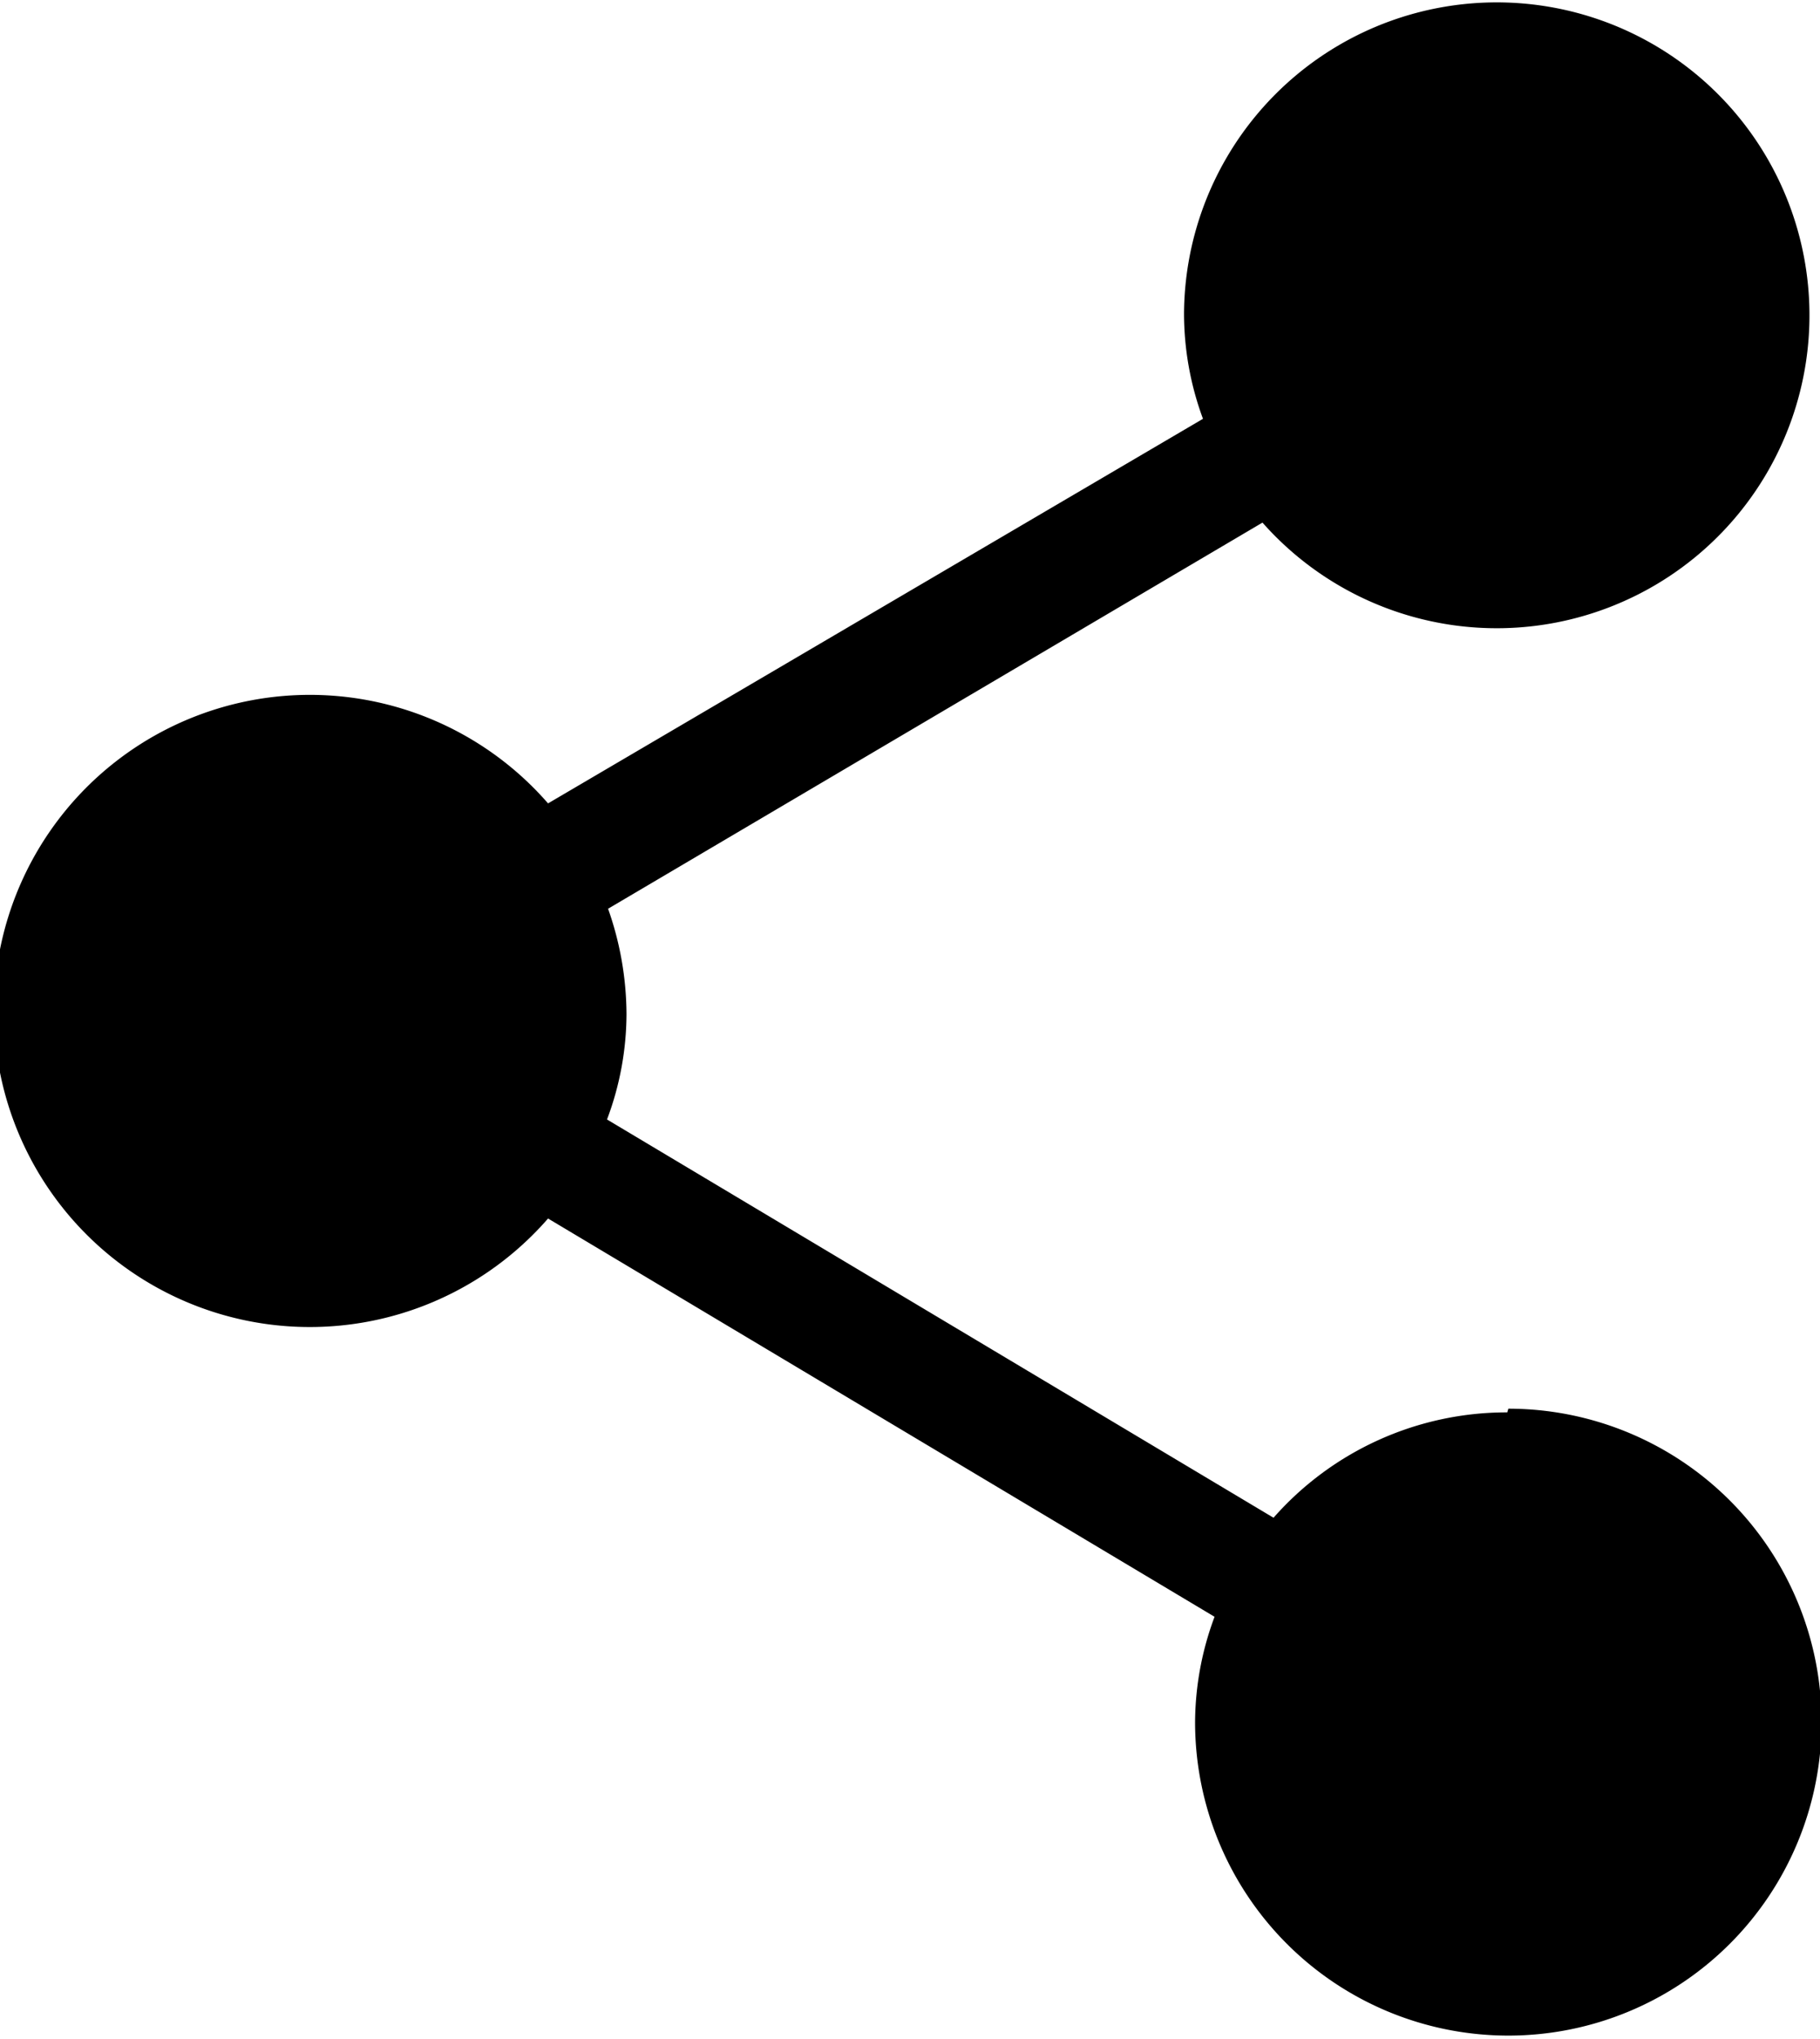 <svg id="set-floor" data-name="分享" xmlns="http://www.w3.org/2000/svg" viewBox="0 0 34.57 38.7" fill="currentColor"><path class="cls-1" d="M31.43,27.56a5.9,5.9,0,0,0-4.44,2L14.33,22a5.71,5.71,0,0,0,.37-2,6.06,6.06,0,0,0-.35-2l12.43-7.33A5.94,5.94,0,1,0,25.29,6.7a5.77,5.77,0,0,0,.36,2L13.21,16a6,6,0,1,0,0,7.88l12.66,7.56a5.77,5.77,0,0,0-.37,2,5.95,5.95,0,1,0,5.95-5.95Z" transform="translate(-2.8 -0.75)"/></svg>